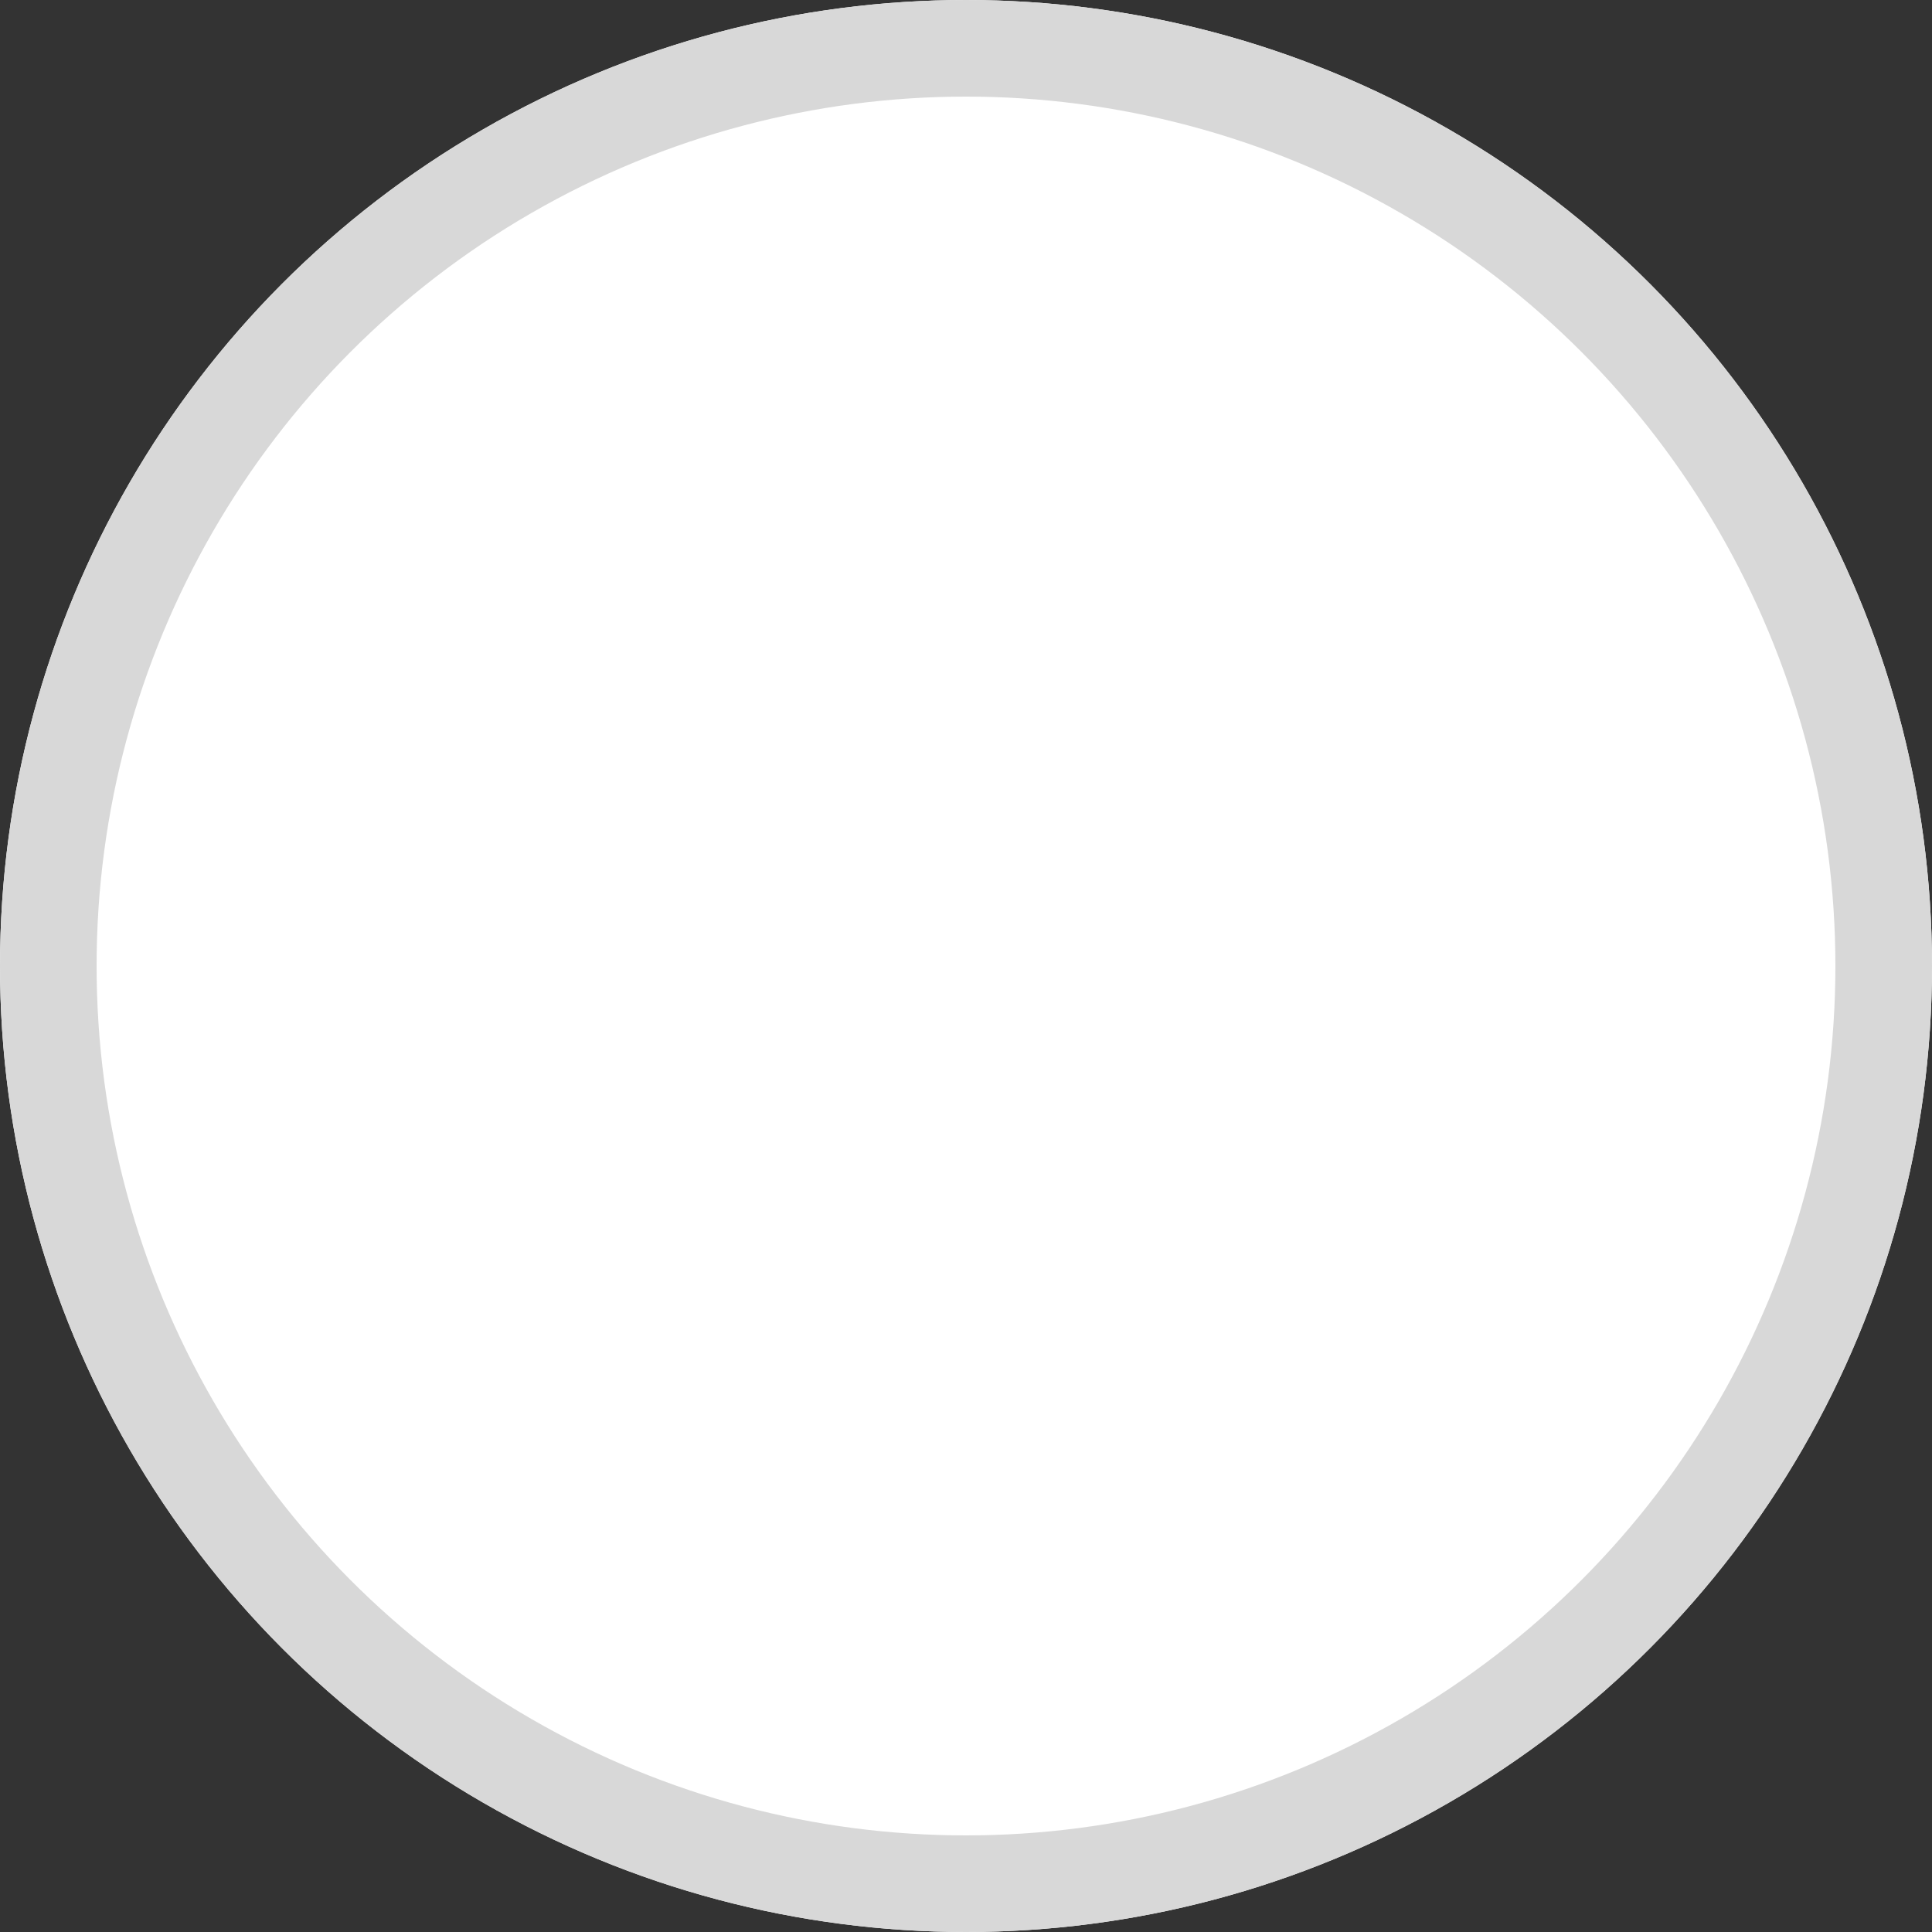 <svg xmlns="http://www.w3.org/2000/svg" width="20" height="20" viewBox="0 0 20 20">
    <rect x="0" y="0" width="20" height="20" fill="#333333" stroke="none"/>
    <g data-name="타원 68" style="fill:#fff;stroke:#d8d8d8">
        <circle cx="10" cy="10" r="10" style="stroke:none"/>
        <circle cx="10" cy="10" r="9.5" style="fill:none"/>
    </g>
</svg>
